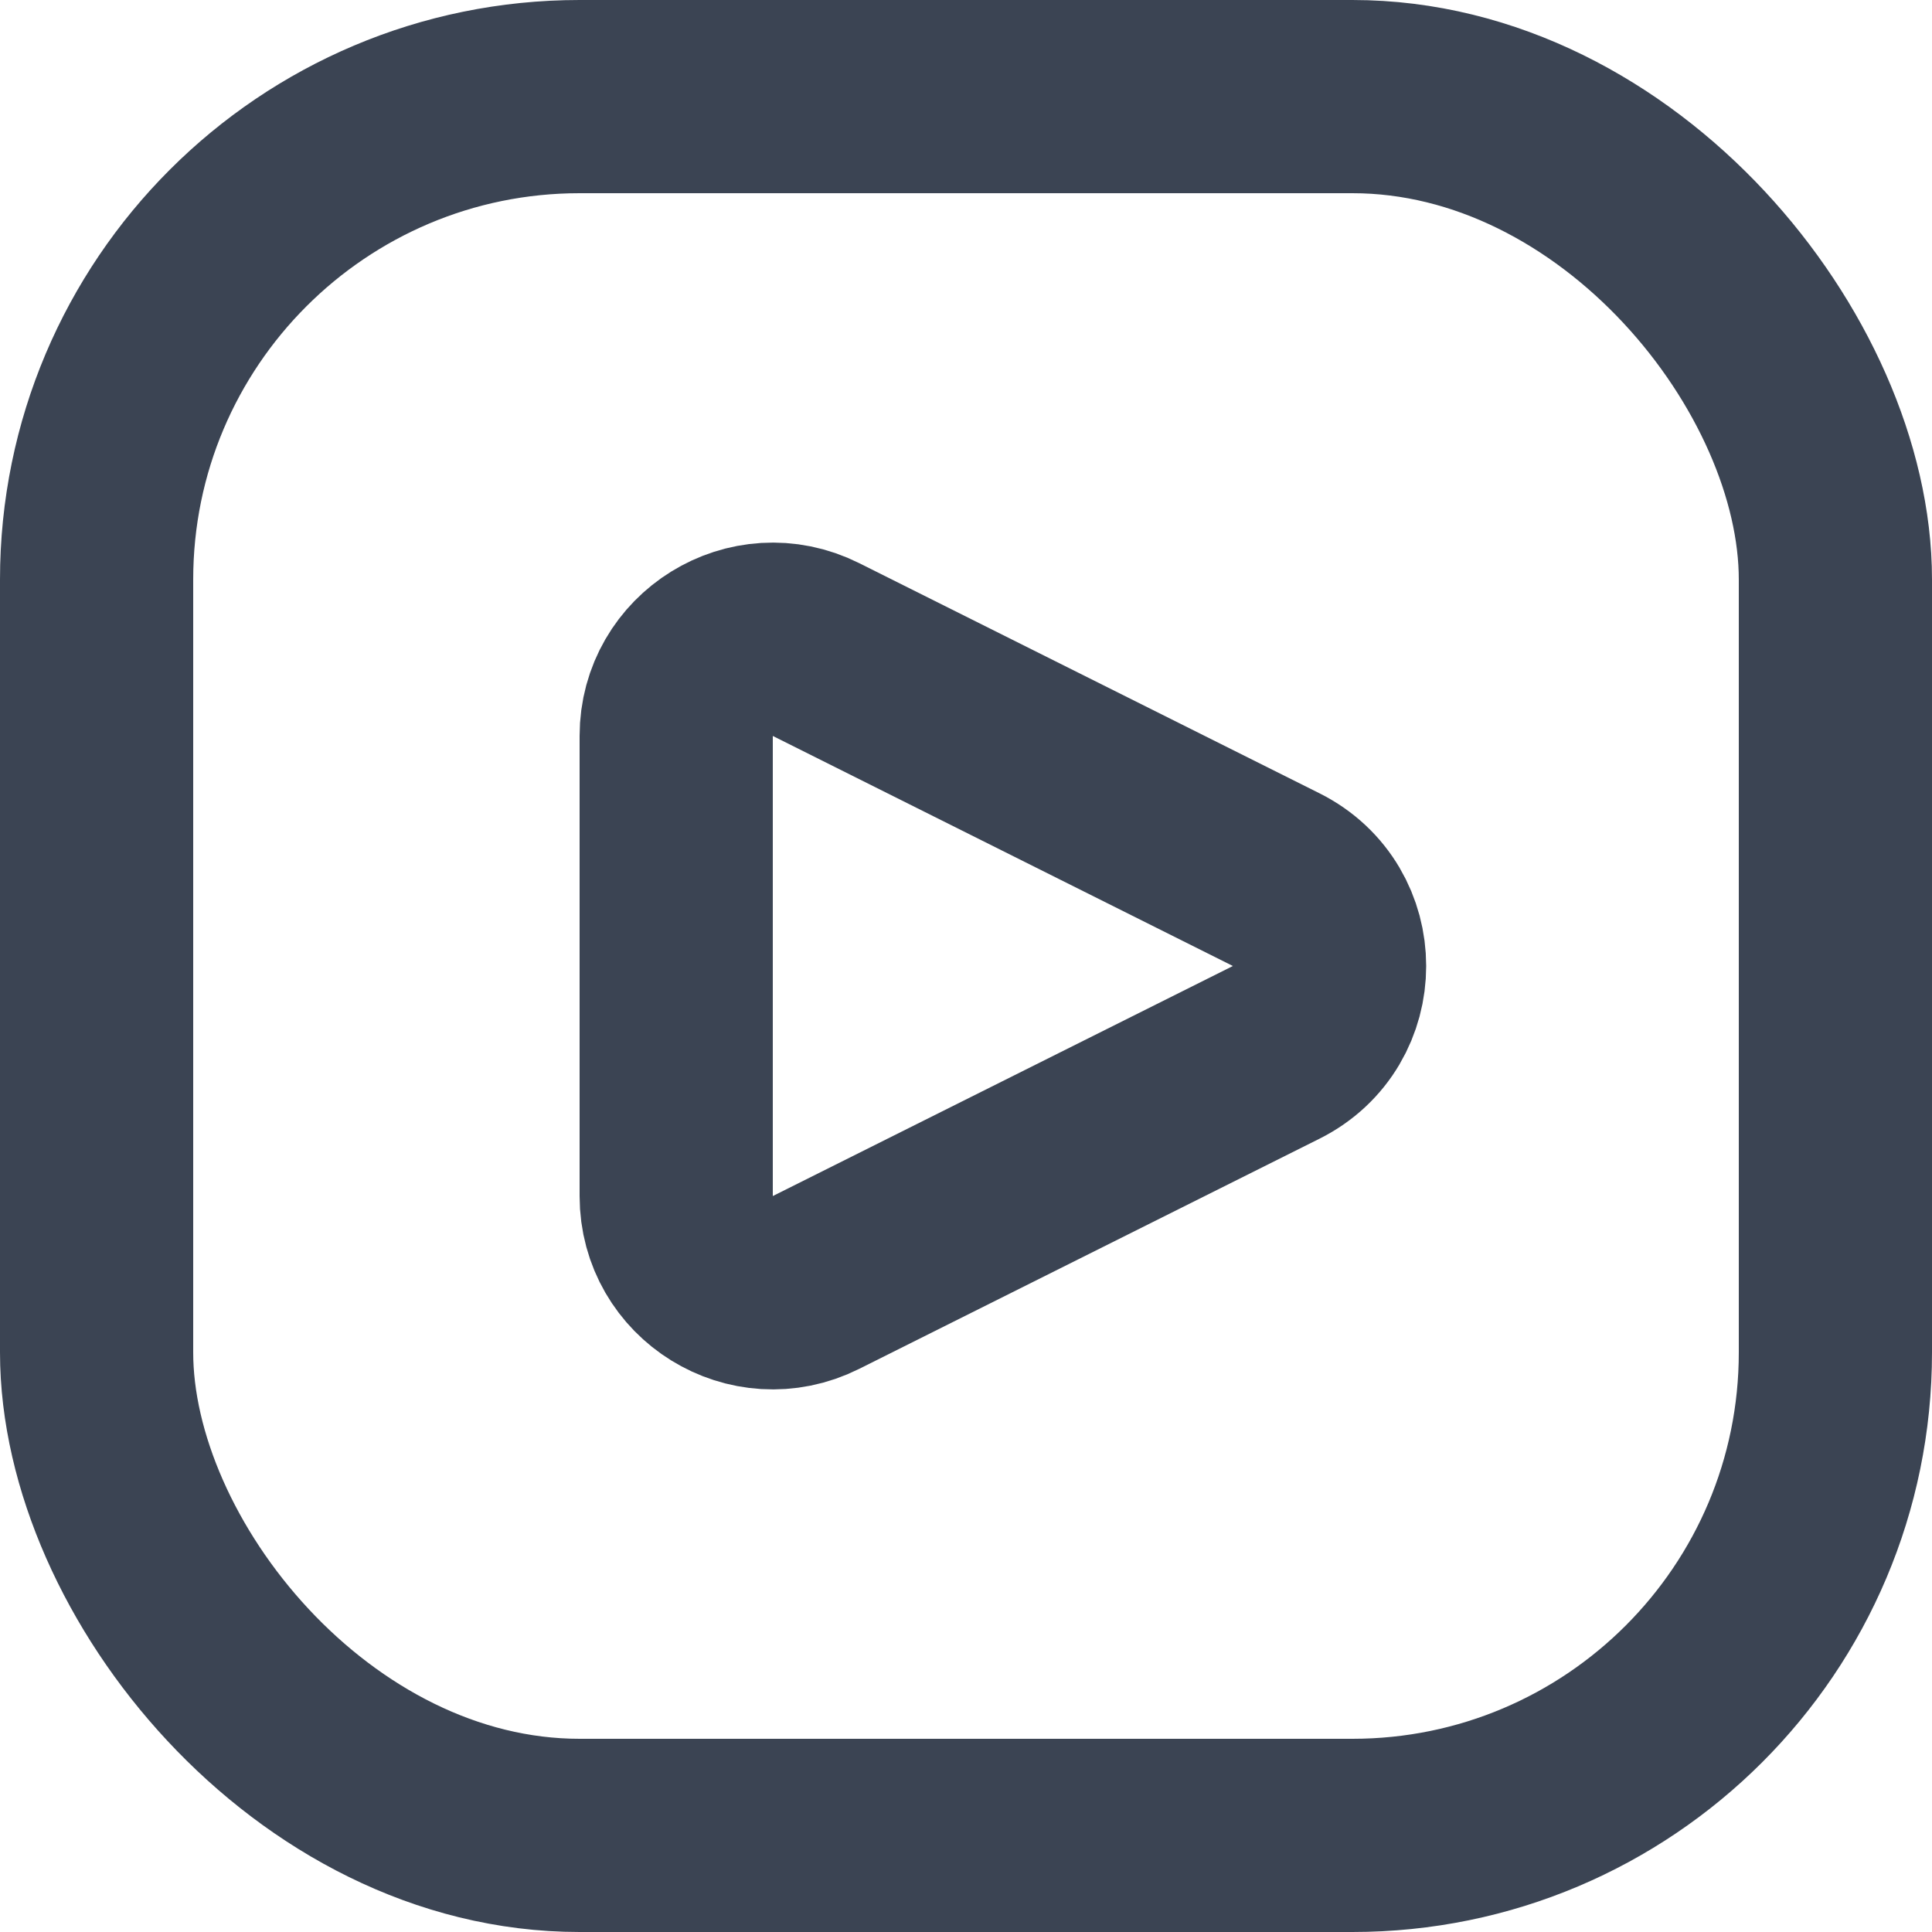 <svg width="20" height="20" viewBox="0 0 20 20" fill="none" xmlns="http://www.w3.org/2000/svg">
<rect x="1" y="1" width="18" height="18" rx="5" stroke="#3B4453" stroke-width="2"/>
<path d="M13.211 9.106C13.948 9.474 13.948 10.526 13.211 10.894L8.447 13.276C7.782 13.609 7 13.125 7 12.382L7 7.618C7 6.875 7.782 6.391 8.447 6.724L13.211 9.106Z" stroke="#3B4453" stroke-width="2"/>
</svg>
